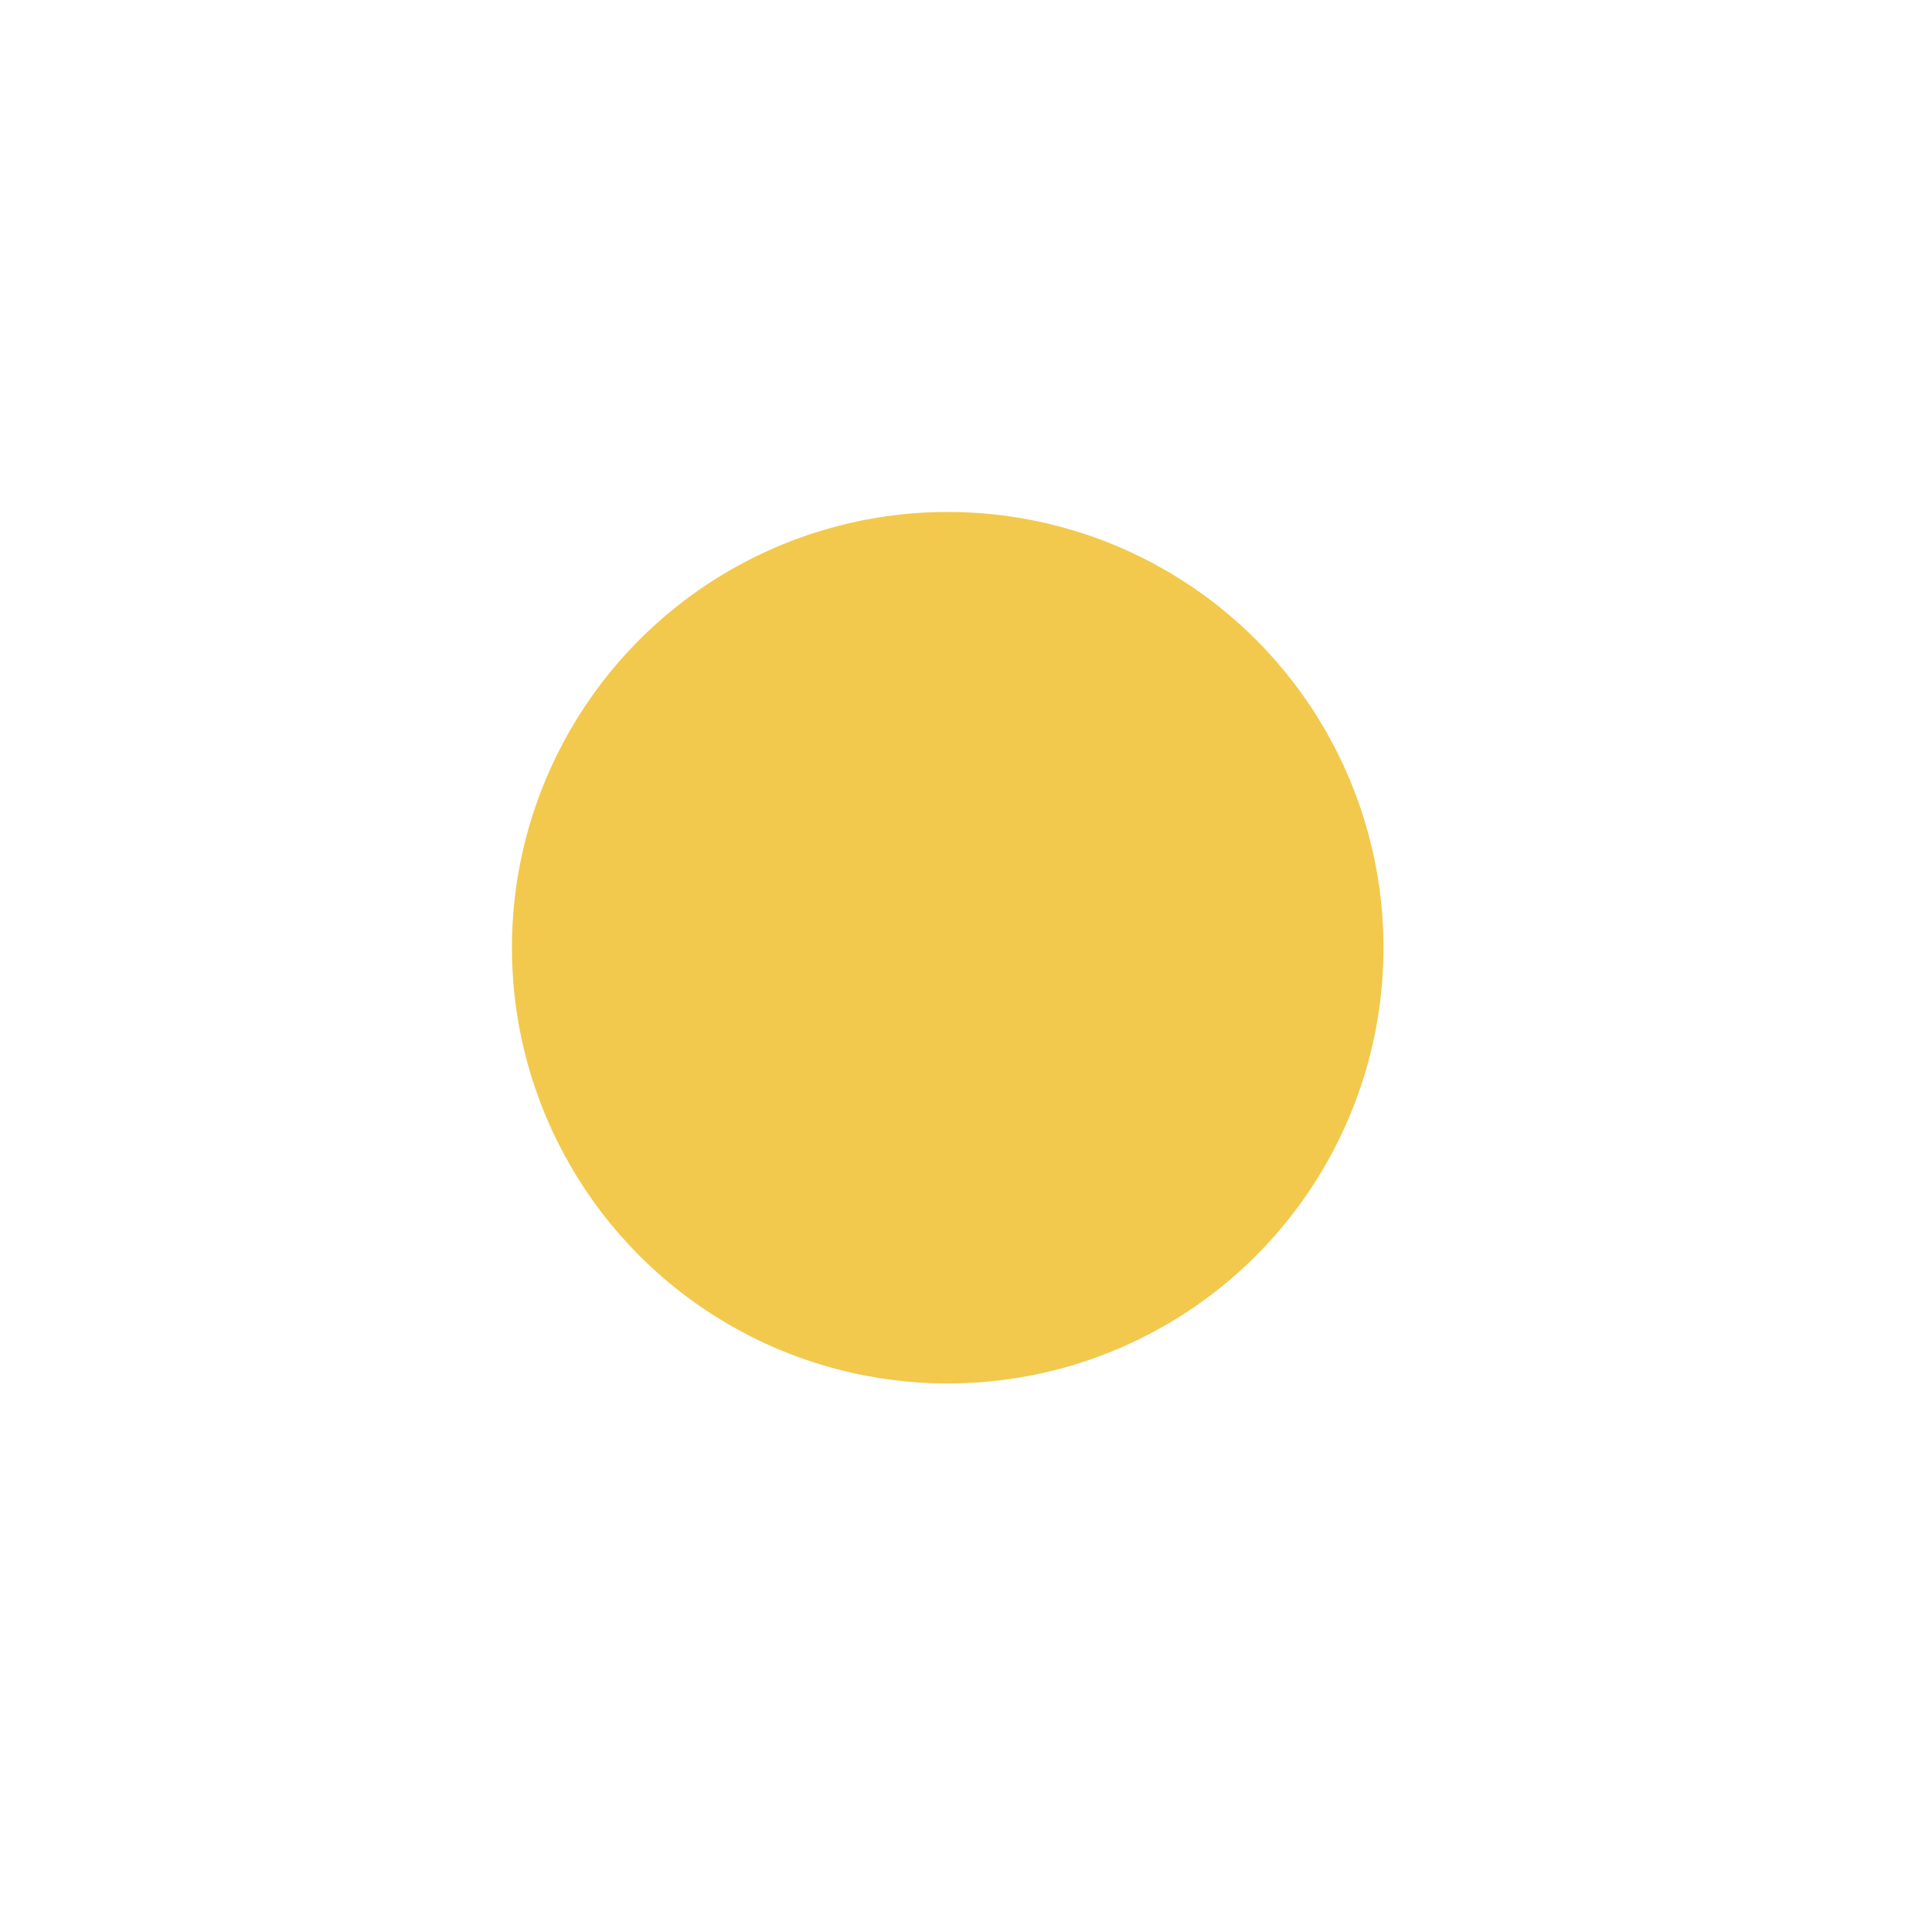 <svg width="634" height="634" viewBox="0 0 634 634" fill="none" xmlns="http://www.w3.org/2000/svg">
<g filter="url(#filter0_f_432_3790)">
<circle cx="317.094" cy="317.093" r="121.743" fill="#FFDD66"/>
</g>
<circle cx="317.094" cy="317.093" r="121.743" fill="#F2C94C"/>
<g filter="url(#filter1_f_432_3790)">
<circle cx="311" cy="311" r="143" fill="#F2C94C"/>
</g>
<defs>
<filter id="filter0_f_432_3790" x="0.352" y="0.35" width="633.484" height="633.485" filterUnits="userSpaceOnUse" color-interpolation-filters="sRGB">
<feFlood flood-opacity="0" result="BackgroundImageFix"/>
<feBlend mode="normal" in="SourceGraphic" in2="BackgroundImageFix" result="shape"/>
<feGaussianBlur stdDeviation="97.5" result="effect1_foregroundBlur_432_3790"/>
</filter>
<filter id="filter1_f_432_3790" x="75" y="75" width="472" height="472" filterUnits="userSpaceOnUse" color-interpolation-filters="sRGB">
<feFlood flood-opacity="0" result="BackgroundImageFix"/>
<feBlend mode="normal" in="SourceGraphic" in2="BackgroundImageFix" result="shape"/>
<feGaussianBlur stdDeviation="46.5" result="effect1_foregroundBlur_432_3790"/>
</filter>
</defs>
</svg>
